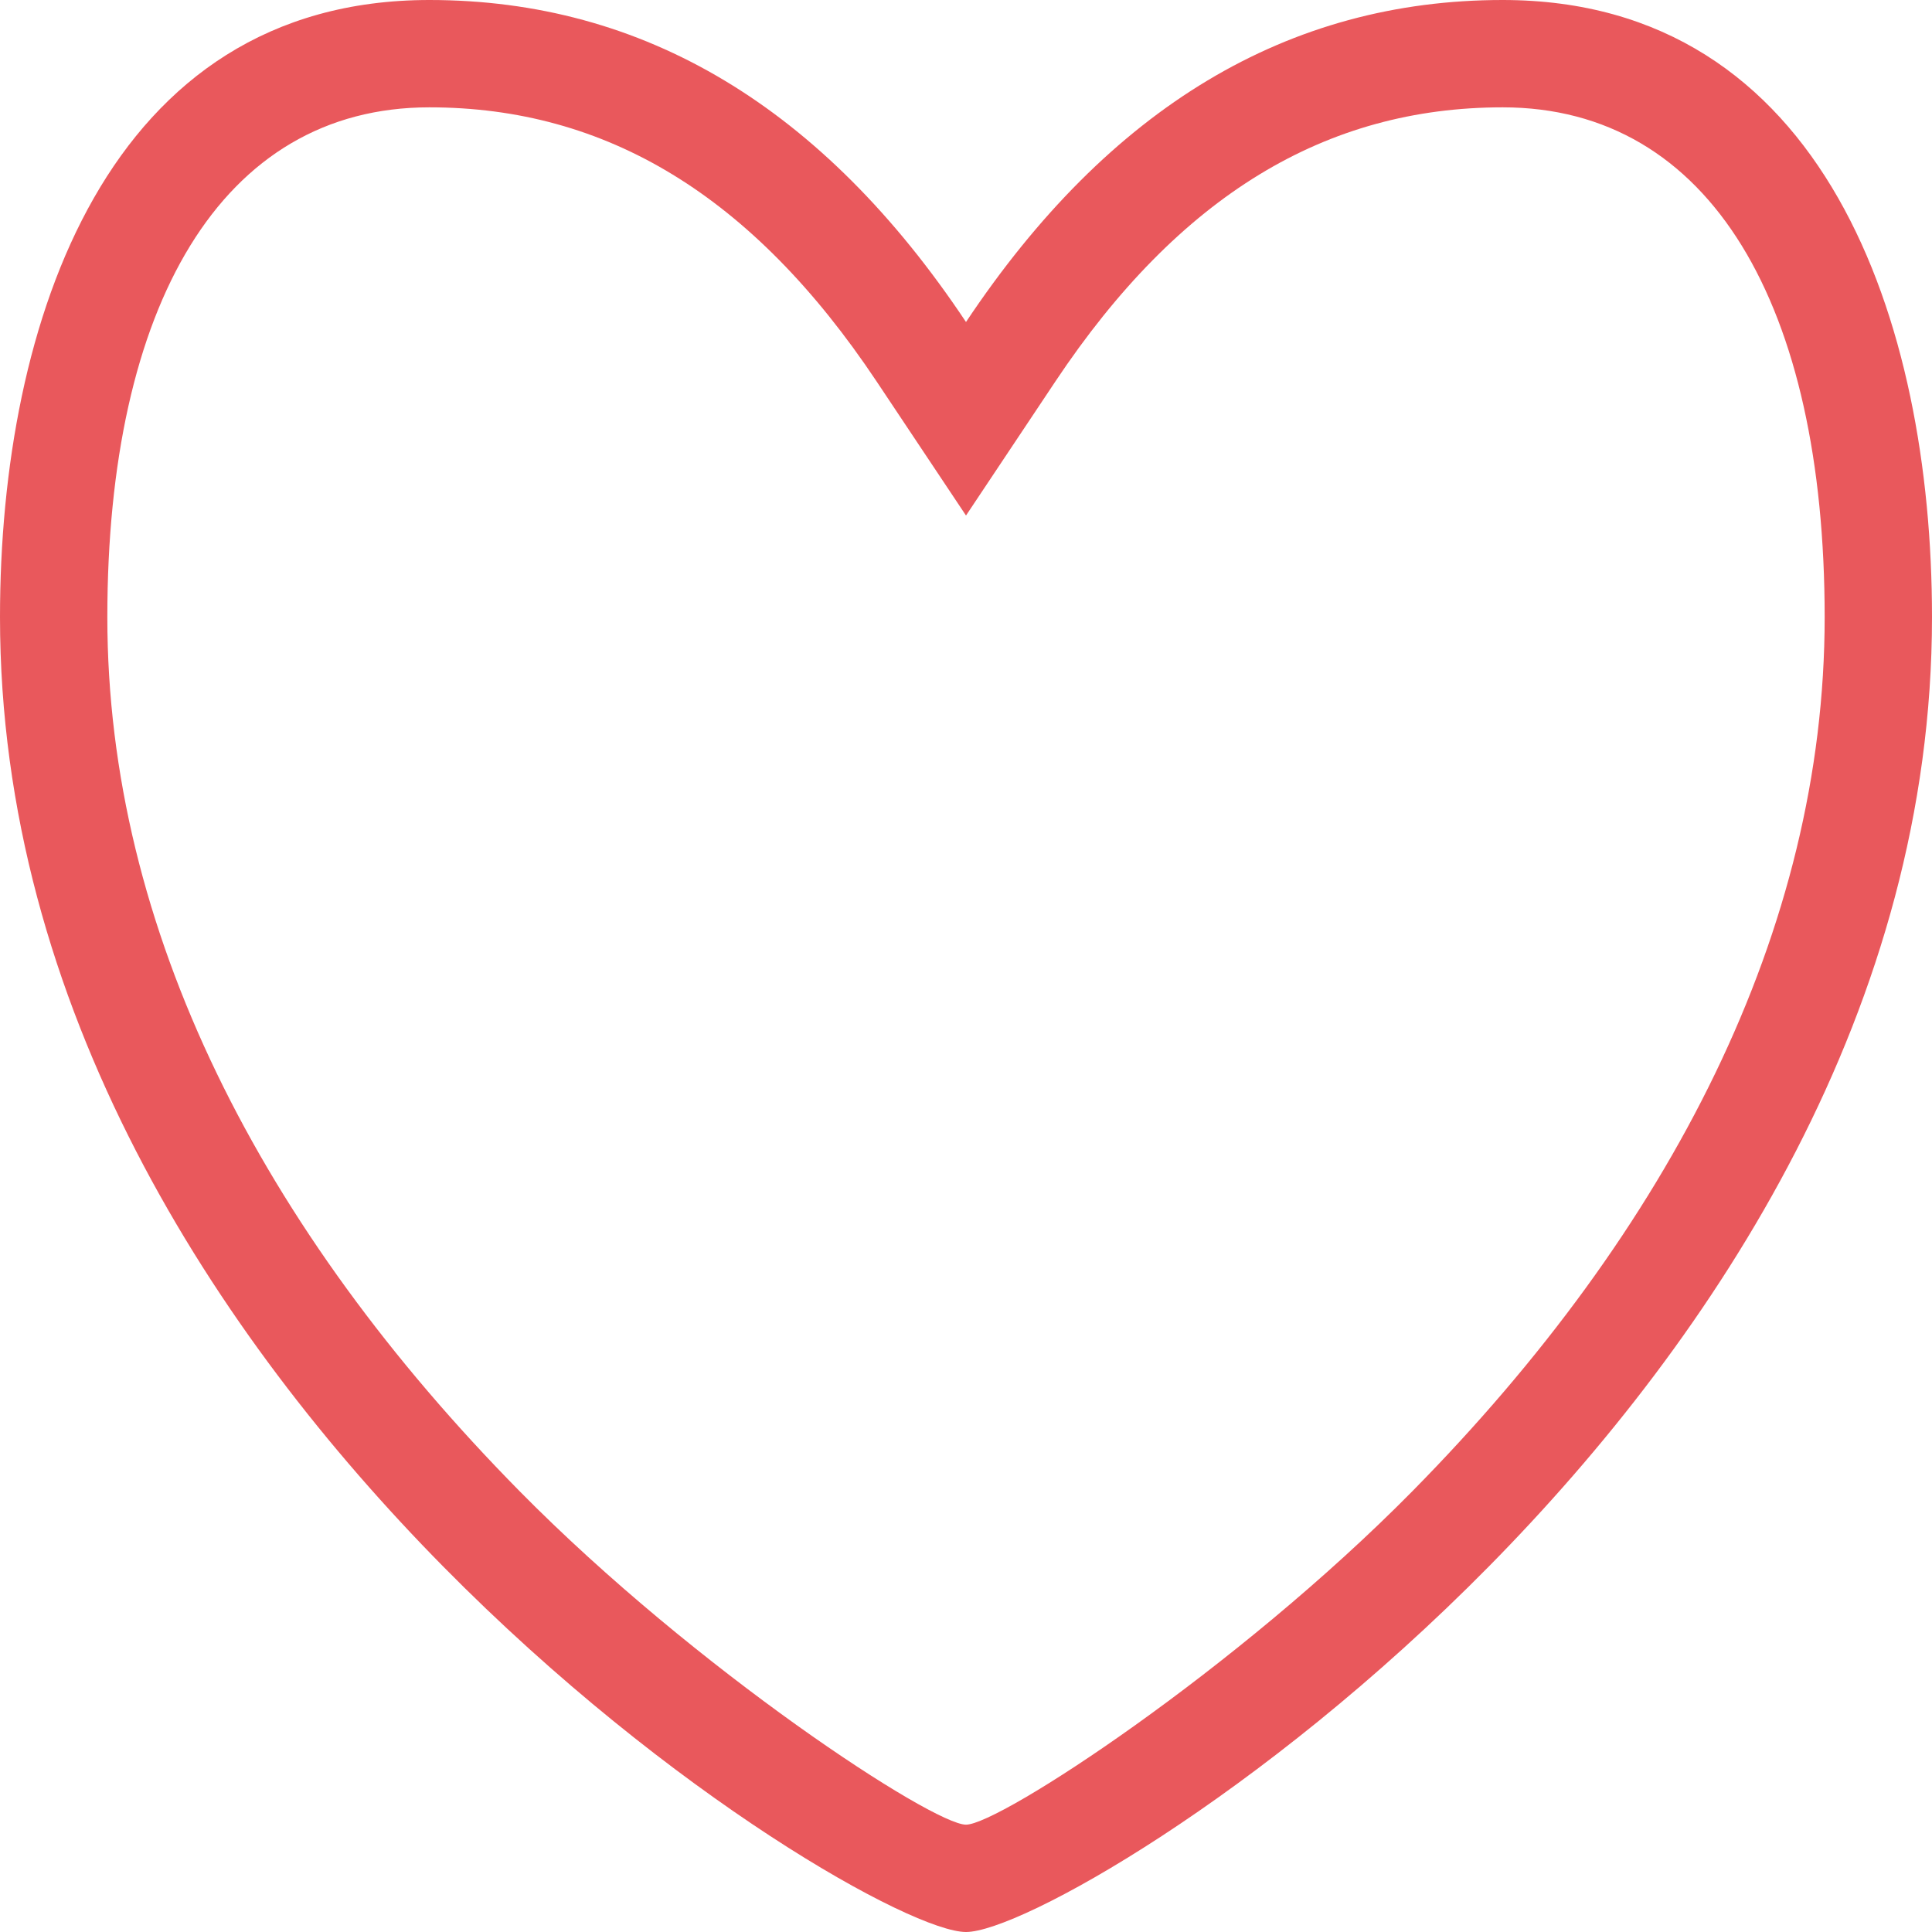 <svg xmlns="http://www.w3.org/2000/svg" width="18" height="18" viewBox="0 0 18 18">
  <path fill="#E9585C" d="M9,3 C10.333,1 12,9.53441915e-13 14,2.72848411e-12 C17,5.39104739e-12 18,3 18,5.75 C18,13 9.992,18 9,18 C8.008,18 0,13 0,5.75 C1.68388935e-16,3 1,-2.7288515e-12 4,0 C6,1.8189894e-12 7.667,1 9,3 Z M9.832,3.555 L9,4.803 L8.168,3.555 C7.011,1.819 5.646,1 4,1 C2.059,1 1,2.854 1,5.75 C1,8.663 2.438,11.455 4.84,13.892 C6.482,15.557 8.69,17 9,17 C9.31,17 11.518,15.557 13.16,13.892 C15.562,11.455 17,8.663 17,5.75 C17,2.854 15.941,1 14,1 C12.354,1 10.989,1.819 9.832,3.555 Z"/>
</svg>
